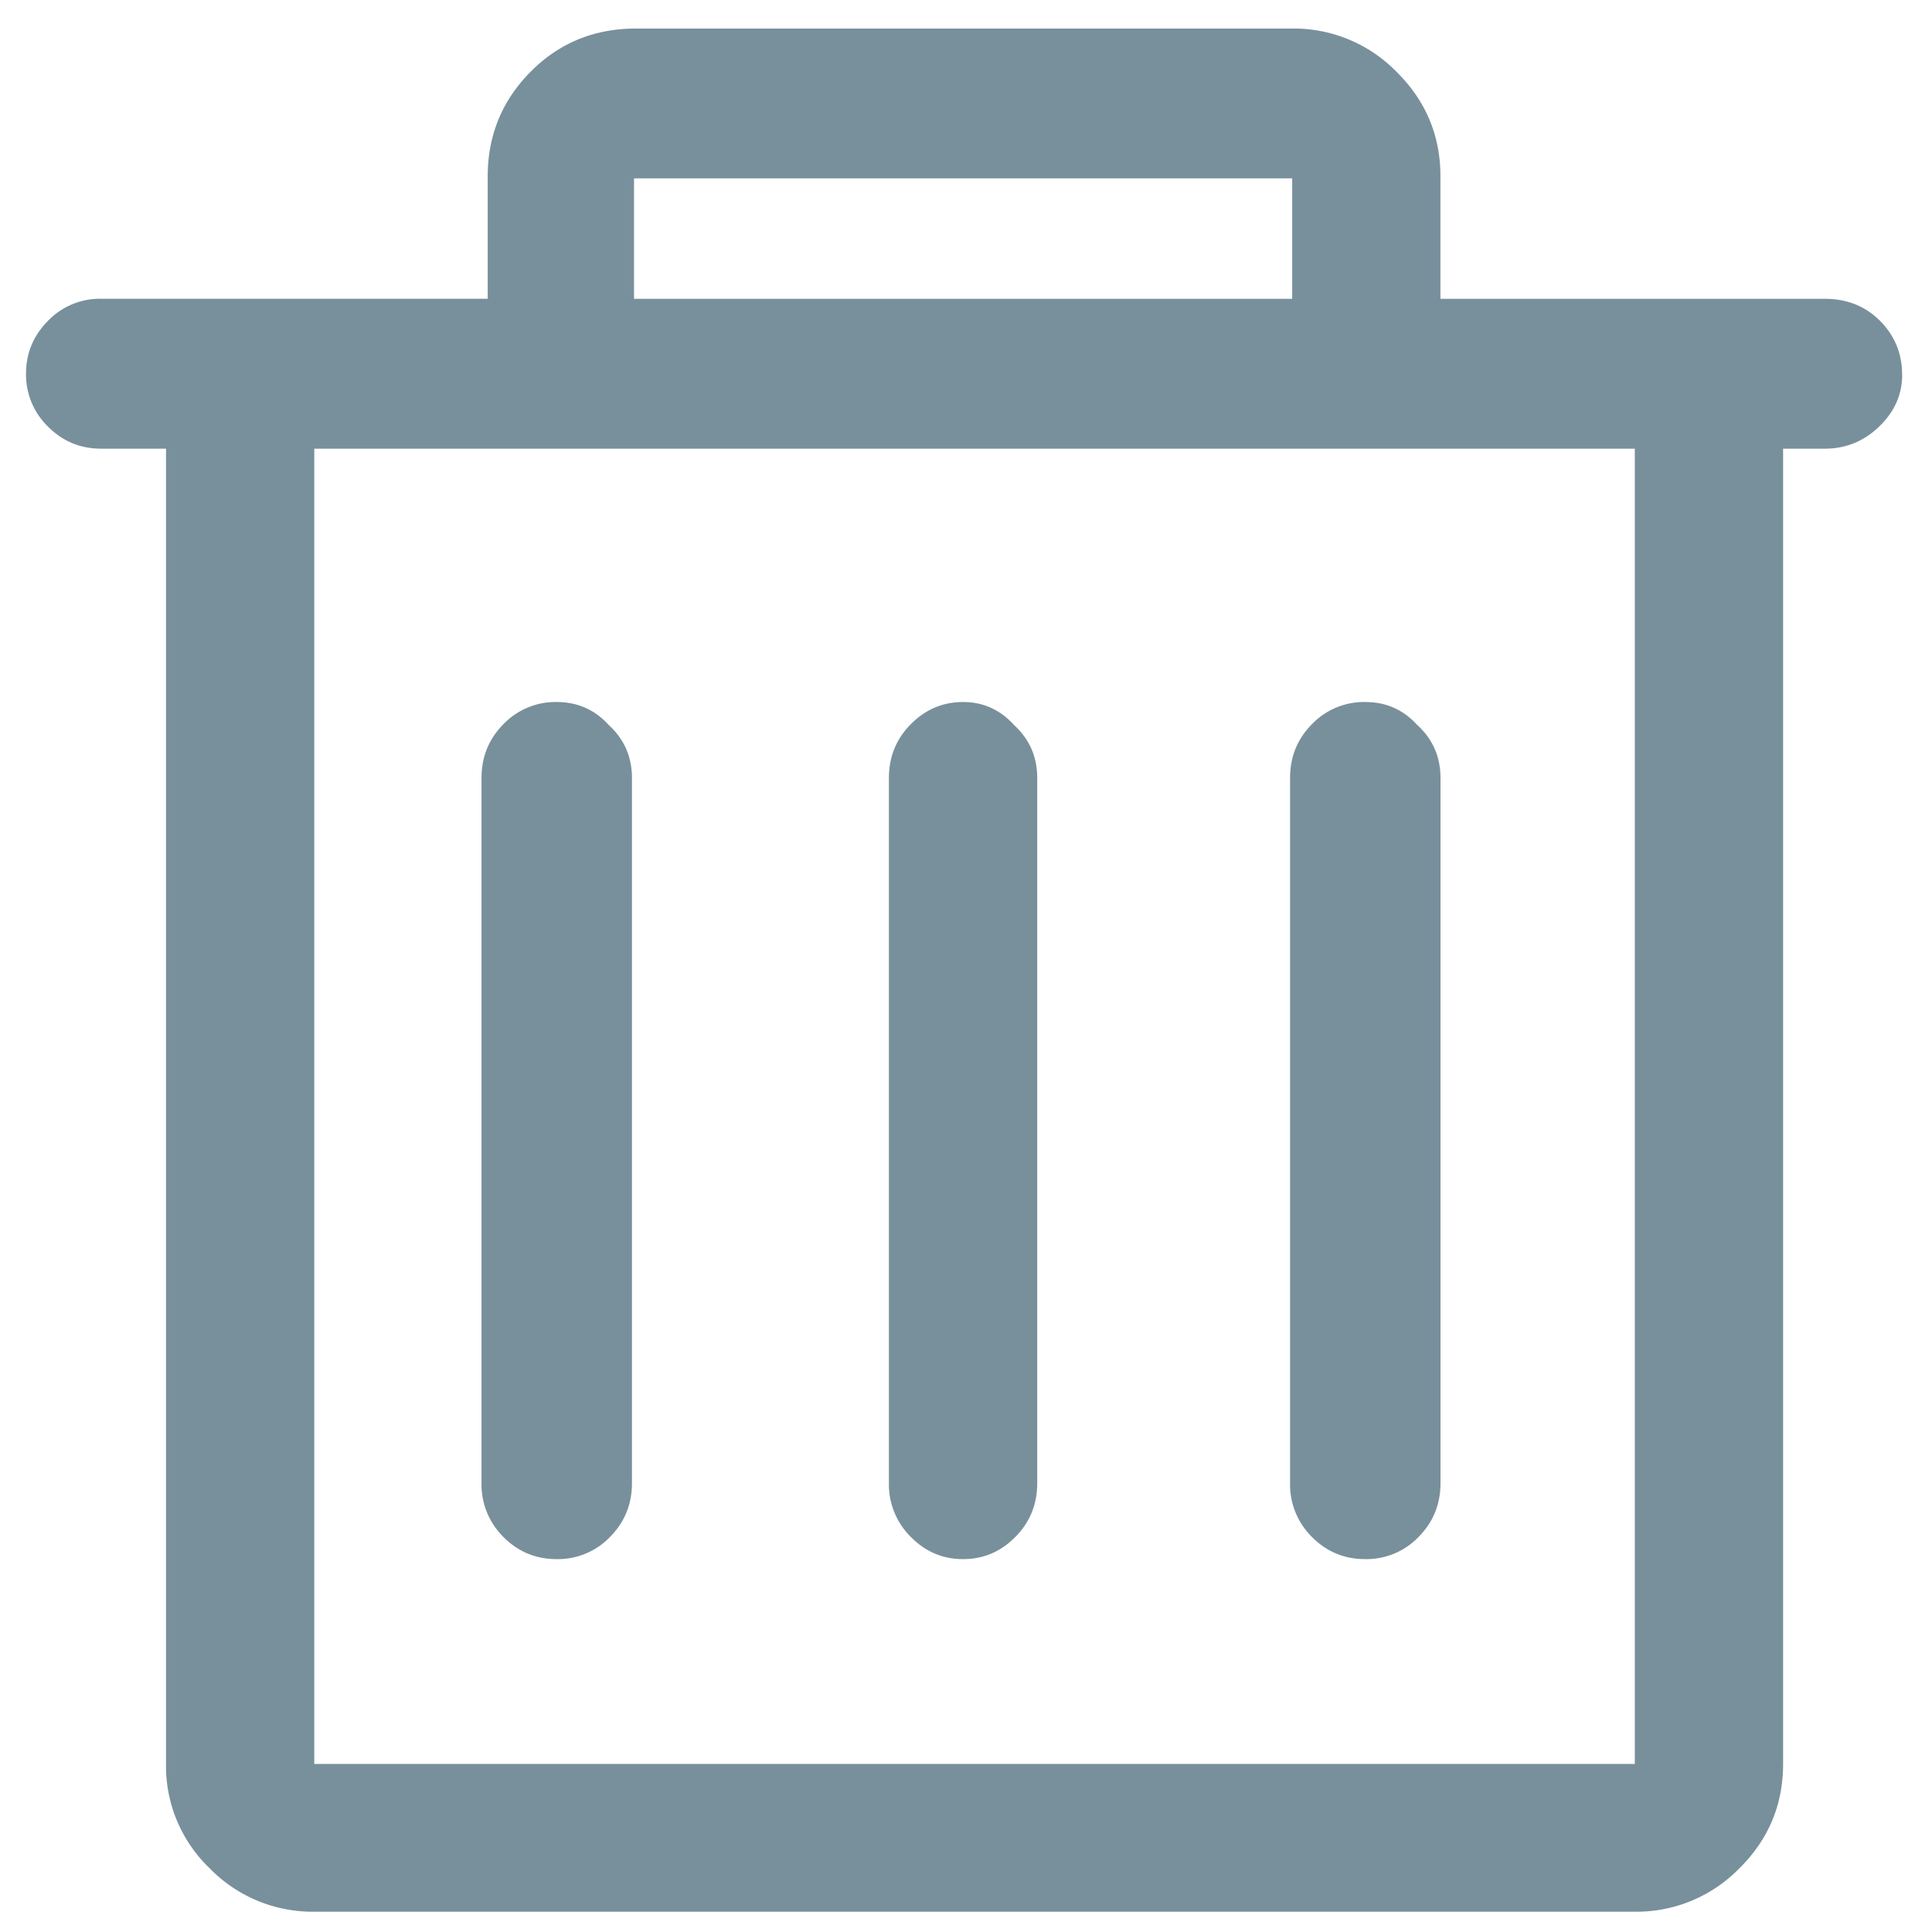 <svg xmlns="http://www.w3.org/2000/svg" width="30" height="30" viewBox="0 0 30 30">
    <path fill="#78909C" fill-rule="evenodd" d="M4.11 29.322a.13.13 0 0 0 .025.002.1.1 0 0 1-.022-.003H4.11zm-.323-.186zm0 0zM29.537 5.82c0 .306-.119.573-.357.803-.238.23-.519.344-.843.344h-.649V27.39c0 .634-.227 1.175-.681 1.623a2.23 2.23 0 0 1-1.622.672H4.88a2.23 2.23 0 0 1-1.622-.672 2.196 2.196 0 0 1-.68-1.623V6.967H1.571c-.324 0-.6-.115-.827-.344a1.125 1.125 0 0 1-.34-.82c0-.317.113-.59.34-.82a1.12 1.12 0 0 1 .827-.344h6.002v-1.9c0-.635.222-1.176.665-1.624.444-.448.99-.672 1.638-.672h10.187a2.23 2.23 0 0 1 1.622.672c.454.448.682.99.682 1.623V4.64h5.969c.346 0 .632.115.86.345.227.23.34.508.34.836zM9.845 2.77v1.87h10.22V2.77H9.844zm15.54 24.62V6.967H4.88V27.39h20.504zm-9.636-16.129c.238.219.357.492.357.82v10.95c0 .327-.113.606-.34.835-.227.23-.498.344-.811.344-.314 0-.584-.114-.811-.344a1.144 1.144 0 0 1-.341-.836V12.08c0-.327.113-.606.34-.835.228-.23.498-.344.812-.344.313 0 .578.12.794.36zm-6.293 0c.238.219.357.492.357.82v10.95c0 .327-.114.606-.341.835a1.12 1.12 0 0 1-.827.344c-.325 0-.6-.114-.828-.344a1.144 1.144 0 0 1-.34-.836V12.08c0-.327.113-.606.34-.835a1.12 1.12 0 0 1 .828-.344c.324 0 .594.12.81.36zm12.555 0c.238.219.357.492.357.82v10.95c0 .327-.114.606-.341.835a1.12 1.12 0 0 1-.827.344c-.325 0-.6-.114-.828-.344a1.144 1.144 0 0 1-.34-.836V12.08c0-.327.113-.606.34-.835a1.12 1.12 0 0 1 .828-.344c.324 0 .594.12.81.36z"/>
</svg>
